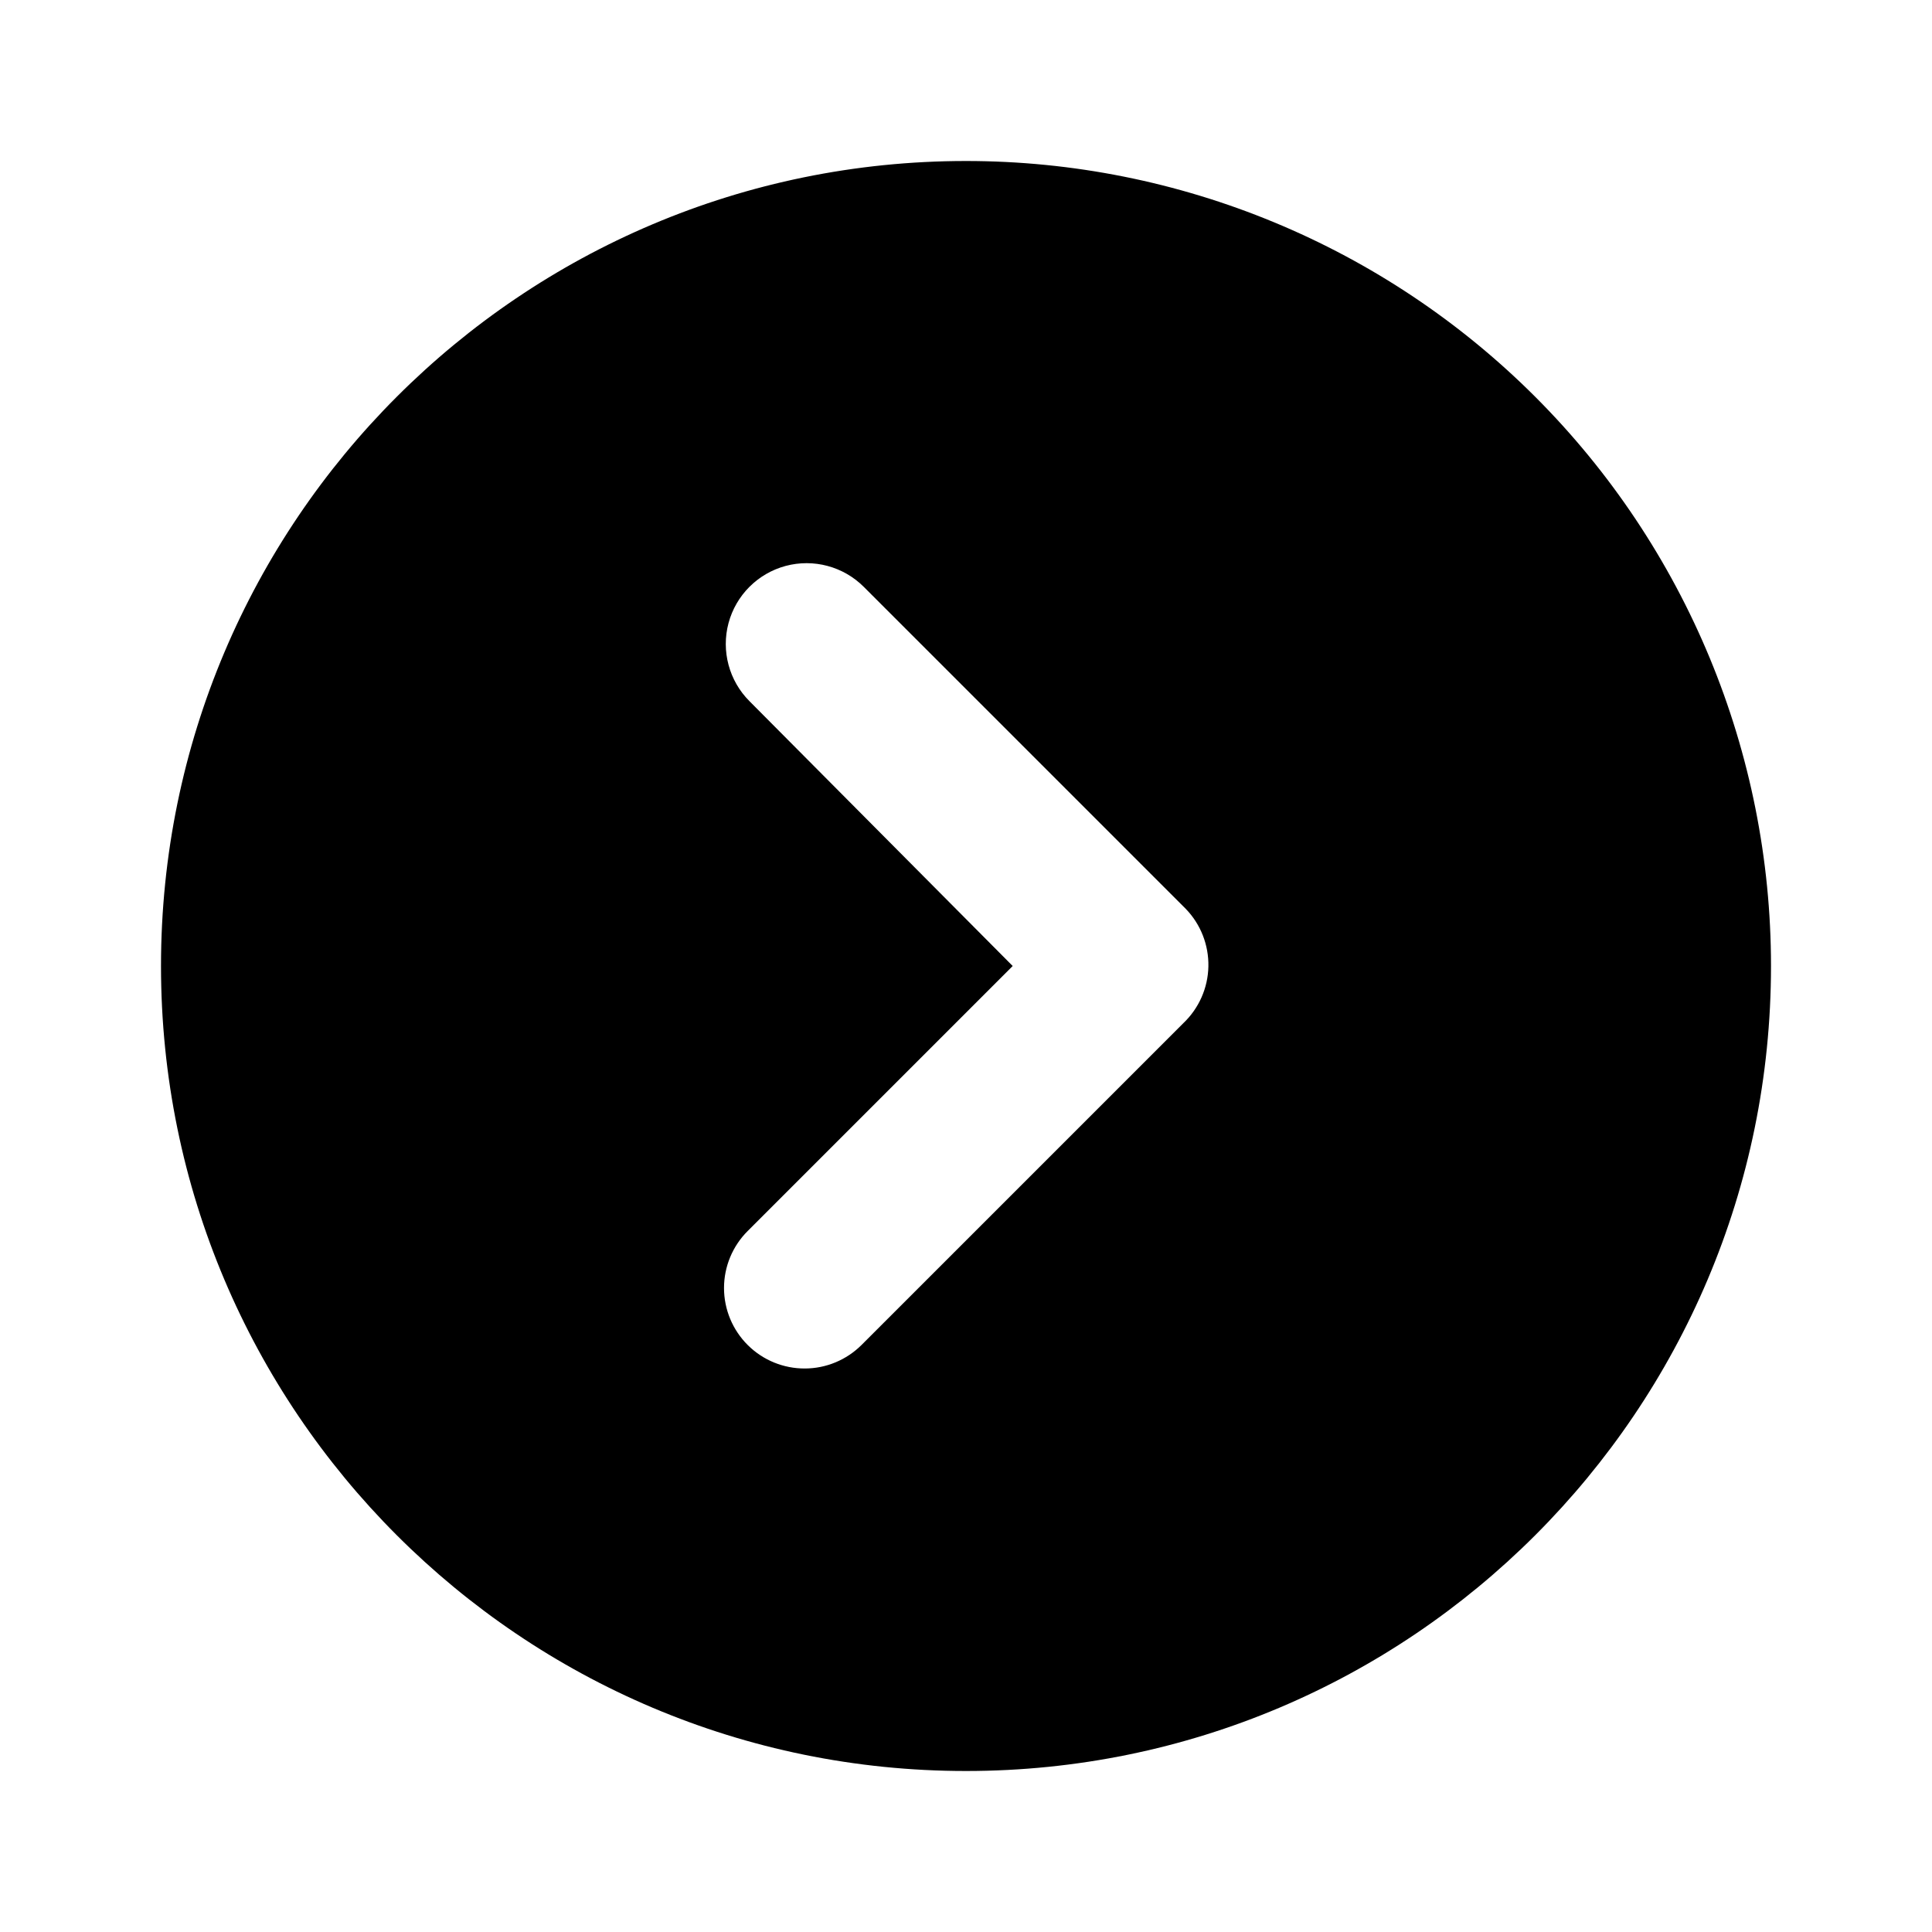 <svg width="48" height="48" viewBox="0 0 48 48" fill="none" xmlns="http://www.w3.org/2000/svg">
<path fill-rule="evenodd" clip-rule="evenodd" d="M4 24C4 12.954 12.954 4 24 4C29.304 4 34.391 6.107 38.142 9.858C41.893 13.609 44 18.696 44 24C44 35.046 35.046 44 24 44C12.954 44 4 35.046 4 24ZM21.4 33.42L29.4 25.42C29.787 25.052 30.011 24.546 30.022 24.012C30.033 23.479 29.831 22.963 29.46 22.58L21.46 14.58C20.953 14.073 20.213 13.875 19.52 14.06C18.827 14.246 18.286 14.787 18.1 15.48C17.915 16.173 18.113 16.913 18.62 17.42L25.16 24L18.58 30.58C18.201 30.956 17.988 31.467 17.988 32C17.988 32.533 18.201 33.044 18.58 33.42C18.957 33.794 19.468 34.003 20 34C20.525 33.998 21.027 33.789 21.4 33.42Z" fill="black"/>
</svg>
